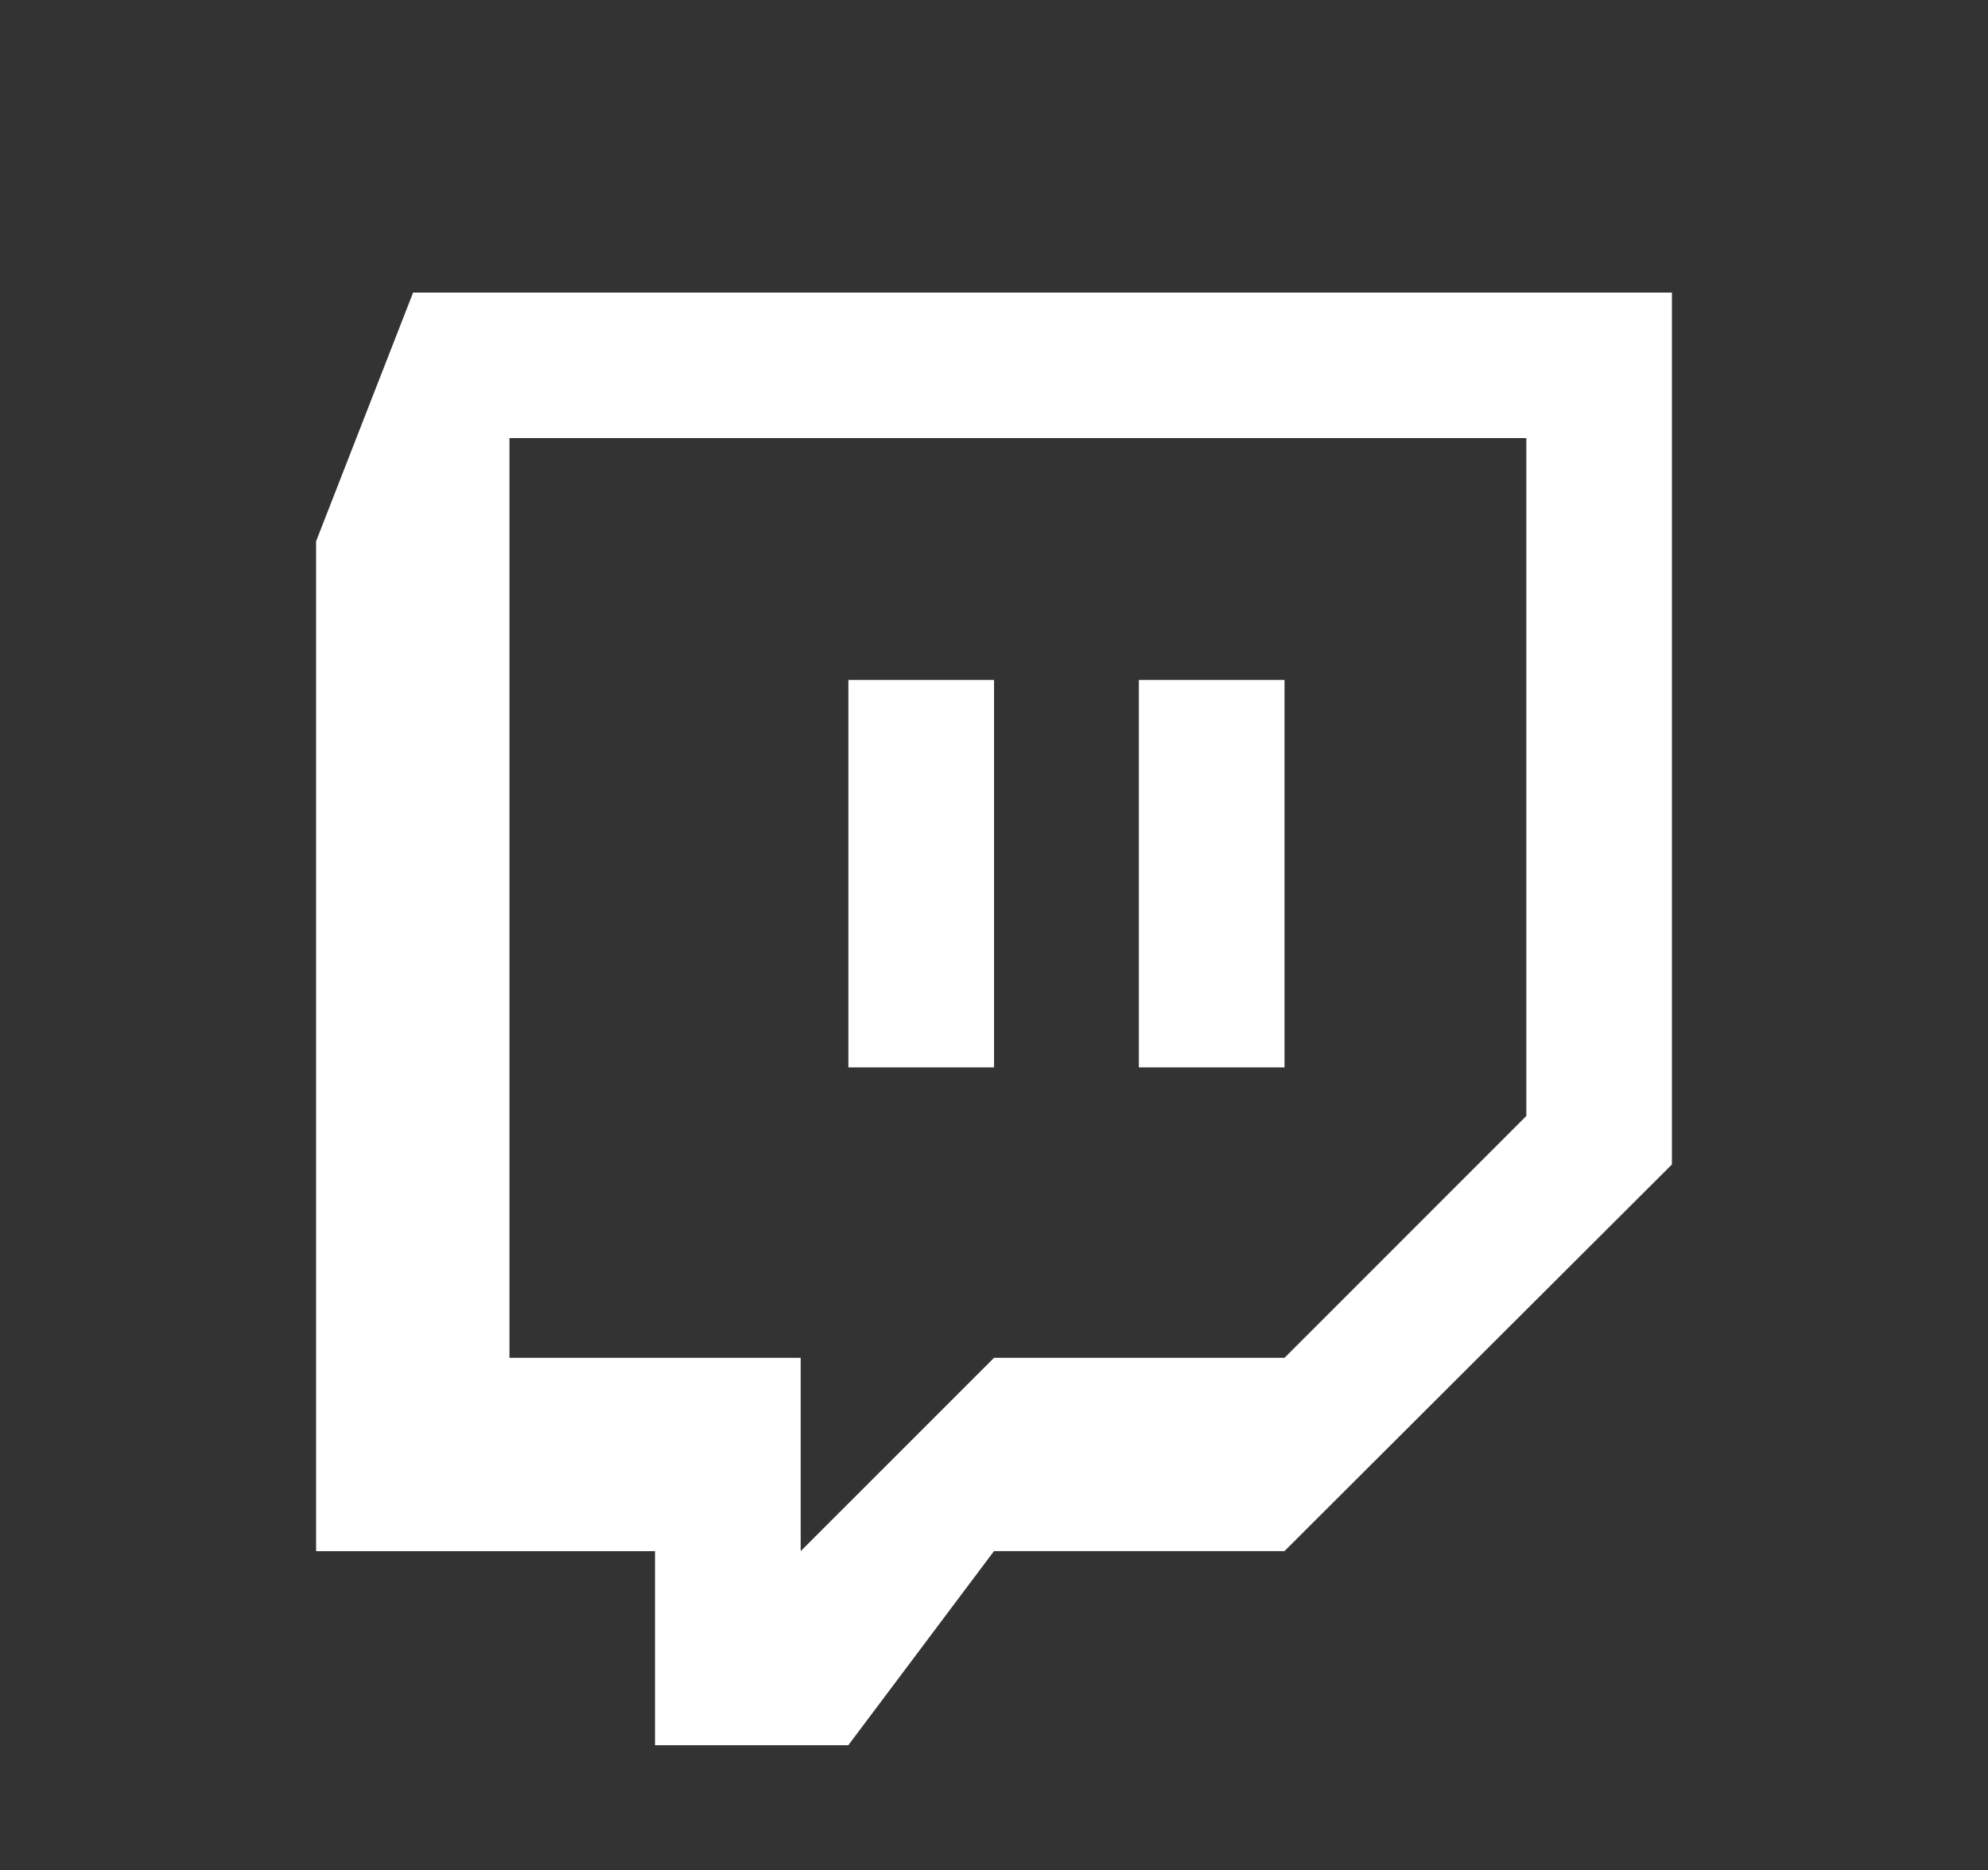 <?xml version="1.0" encoding="utf-8"?>
<!-- Generator: Adobe Illustrator 16.0.0, SVG Export Plug-In . SVG Version: 6.00 Build 0)  -->
<!DOCTYPE svg PUBLIC "-//W3C//DTD SVG 1.1//EN" "http://www.w3.org/Graphics/SVG/1.1/DTD/svg11.dtd">
<svg version="1.1" id="Calque_1" xmlns="http://www.w3.org/2000/svg" xmlns:xlink="http://www.w3.org/1999/xlink" x="0px" y="0px"
	 width="21.333px" height="20.072px" viewBox="0 0 21.333 20.072" enable-background="new 0 0 21.333 20.072" xml:space="preserve">
<rect x="0" y="0" width="21.333" height="20.072" fill="#333333" stroke="none"/>
<g id="XMLID_6_">
	<g>
		<path fill="#FFFFFF" d="M91.212-8.391l-0.325,3.052h-2.441v8.853h-3.654v-8.853h-1.831v-3.052h1.831v-1.831
			c0-2.49,1.034-3.971,3.963-3.971h2.441v3.052h-1.522c-1.147,0-1.22,0.431-1.22,1.22l-0.008,1.53H91.212z"/>
	</g>
	<g>
	</g>
</g>
<g id="XMLID_1_">
	<g>
		<path fill="#FFFFFF" d="M82.267,53.467c0.781,0.776,0.787,4.617,0.787,4.639c0,0,0,1.091-0.125,2.229l-1.454-0.038
			c0.016-0.108,0.021-0.222,0.021-0.347v-0.244H80.52v0.217c0,0.282-0.032,0.467-0.092,0.548c-0.065,0.087-0.173,0.125-0.331,0.125
			c-0.152,0-0.255-0.049-0.32-0.146c-0.065-0.098-0.092-0.271-0.092-0.526v-0.906h1.812v-1.226c0-0.461-0.119-0.809-0.353-1.053
			s-0.564-0.363-0.998-0.363c-0.423,0-0.771,0.13-1.036,0.396c-0.266,0.261-0.401,0.603-0.401,1.021v2.159h-0.5v-2.312
			c0-0.391-0.076-0.694-0.233-0.9c-0.157-0.2-0.391-0.304-0.689-0.304c-0.146,0-0.293,0.038-0.434,0.114
			c-0.146,0.076-0.277,0.189-0.407,0.336v-2.104h-0.96v6.525h-0.71v-4.812h-0.944v3.656c-0.092,0.104-0.19,0.19-0.298,0.255
			c-0.104,0.071-0.195,0.104-0.261,0.104c-0.092,0-0.152-0.021-0.195-0.076c-0.038-0.049-0.06-0.13-0.06-0.244v-3.694h-0.944
			l-0.417-0.765v-0.949h-3.277l-1.27-0.082c0.114-0.553,0.271-1.014,0.494-1.231c0.781-0.775,7.329-0.786,7.329-0.786
			S81.486,52.692,82.267,53.467z"/>
		<path fill="#FFFFFF" d="M81.475,60.297l1.454,0.038c-0.103,1.004-0.293,2.051-0.662,2.414c-0.781,0.776-7.334,0.792-7.334,0.792
			s-6.548-0.016-7.329-0.792c-0.781-0.781-0.781-4.611-0.781-4.644c0-0.017,0-2.002,0.288-3.407l1.27,0.082v0.949h1.106v5.576h1.069
			V55.73h1.102l0.417,0.765v4.025c0,0.287,0.054,0.499,0.163,0.646c0.114,0.141,0.277,0.212,0.499,0.212
			c0.174,0,0.358-0.049,0.548-0.152c0.189-0.103,0.369-0.249,0.548-0.444v0.525h0.944h0.71h0.96v-0.368
			c0.119,0.151,0.26,0.255,0.401,0.325c0.146,0.07,0.309,0.108,0.499,0.108c0.277,0,0.494-0.092,0.64-0.271
			c0.152-0.184,0.222-0.444,0.222-0.786v-0.363h0.5c0,0.466,0.125,0.83,0.363,1.096c0.244,0.266,0.581,0.396,1.003,0.396
			c0.472,0,0.825-0.124,1.063-0.374C81.317,60.878,81.432,60.624,81.475,60.297z"/>
		<path fill="#FFFFFF" d="M80.52,57.781v0.488h-0.835v-0.488c0-0.201,0.033-0.348,0.098-0.435c0.065-0.087,0.174-0.13,0.326-0.13
			c0.141,0,0.25,0.043,0.314,0.13C80.488,57.433,80.52,57.58,80.52,57.781z"/>
		<path fill="#FFFFFF" d="M80.103,45.352v5.306h-1.069v-0.586c-0.19,0.217-0.396,0.385-0.613,0.494
			c-0.212,0.113-0.418,0.173-0.619,0.173c-0.244,0-0.429-0.081-0.553-0.238c-0.125-0.157-0.19-0.396-0.19-0.711v-4.438h1.063v4.068
			c0,0.125,0.027,0.218,0.07,0.271c0.043,0.06,0.12,0.087,0.217,0.087c0.076,0,0.179-0.038,0.298-0.114
			c0.119-0.07,0.228-0.168,0.325-0.281v-4.031H80.103z"/>
		<path fill="#FFFFFF" d="M77.238,57.694v2.484c0,0.157-0.027,0.266-0.087,0.336c-0.054,0.065-0.136,0.104-0.25,0.104
			c-0.082,0-0.157-0.021-0.233-0.055c-0.07-0.032-0.146-0.092-0.222-0.168v-3c0.065-0.07,0.13-0.119,0.195-0.151
			c0.065-0.033,0.13-0.044,0.201-0.044c0.125,0,0.228,0.044,0.293,0.125C77.206,57.406,77.238,57.531,77.238,57.694z"/>
		<path fill="#FFFFFF" d="M76.197,46.6v2.739c0,0.456-0.141,0.809-0.413,1.068c-0.282,0.256-0.662,0.386-1.145,0.386
			c-0.466,0-0.841-0.136-1.118-0.396c-0.282-0.271-0.423-0.629-0.423-1.079v-2.751c0-0.412,0.146-0.737,0.434-0.981
			c0.287-0.244,0.672-0.363,1.155-0.363c0.439,0,0.803,0.125,1.085,0.385C76.056,45.862,76.197,46.193,76.197,46.6z M75.112,49.42
			V46.53c0-0.12-0.043-0.212-0.13-0.282s-0.201-0.108-0.342-0.108c-0.13,0-0.239,0.038-0.32,0.108
			c-0.082,0.07-0.12,0.162-0.12,0.282v2.891c0,0.142,0.038,0.256,0.114,0.337c0.076,0.076,0.185,0.119,0.326,0.119
			s0.255-0.043,0.342-0.125C75.068,49.67,75.112,49.562,75.112,49.42z"/>
		<polygon fill="#FFFFFF" points="73.012,43.47 71.618,47.674 71.618,50.658 70.419,50.658 70.419,47.81 68.987,43.47 70.197,43.47 
			70.978,46.345 71.054,46.345 71.792,43.47 		"/>
	</g>
	<g>
	</g>
</g>
<g id="XMLID_5_">
	<g>
		<path fill="#FFFFFF" d="M70.267-35.251c0.586-0.195,0.594-0.195,0.48,0.024c-0.065,0.114-0.423,0.521-0.797,0.887
			c-0.635,0.635-0.667,0.7-0.667,1.229c0,0.813-0.391,2.514-0.773,3.45c-0.716,1.741-2.254,3.548-3.784,4.459
			c-2.165,1.27-5.037,1.595-7.462,0.846c-0.806-0.252-2.189-0.895-2.189-1.009c0-0.033,0.415-0.082,0.928-0.089
			c1.074-0.024,2.14-0.326,3.051-0.854l0.61-0.366l-0.708-0.244c-0.993-0.342-1.896-1.139-2.124-1.88
			c-0.065-0.244-0.041-0.252,0.594-0.252l0.659-0.017l-0.562-0.26c-0.659-0.333-1.261-0.903-1.554-1.473
			c-0.22-0.415-0.488-1.457-0.407-1.538c0.024-0.041,0.26,0.032,0.529,0.122c0.79,0.293,0.887,0.22,0.431-0.26
			c-0.846-0.879-1.106-2.173-0.7-3.401l0.195-0.554l0.749,0.749c1.53,1.506,3.336,2.401,5.412,2.661l0.569,0.073l-0.041-0.562
			c-0.098-1.465,0.797-2.799,2.222-3.312c0.521-0.187,1.408-0.211,1.985-0.049c0.228,0.073,0.659,0.301,0.968,0.505l0.553,0.382
			l0.619-0.195c0.342-0.106,0.797-0.277,1.001-0.391c0.195-0.106,0.366-0.163,0.366-0.13c0,0.195-0.423,0.863-0.773,1.237
			C69.168-34.951,69.306-34.902,70.267-35.251z"/>
	</g>
	<g>
	</g>
</g>
<g>
	<g id="XMLID_3_">
		<g>
			<path fill="#FFFFFF" d="M154.114,49.926c0,0.138-0.049,0.309-0.139,0.415c-0.87,1.131-2.026,1.83-3.394,2.188
				c-0.521,0.139-1.073,0.179-1.61,0.252c-0.09,0.017-0.212-0.016-0.261-0.073c-0.366-0.447-0.708-0.87-1.082-1.326
				c1.261-0.398,2.319-1.009,3.157-2.075c-4.573,2.637-9.081,2.556-13.59,0.058c0.114,0.276,0.619,0.797,1.294,1.204
				c0.513,0.301,1.074,0.554,1.619,0.822c-0.049,0.064-0.122,0.17-0.203,0.268c-0.188,0.244-0.406,0.464-0.562,0.717
				c-0.211,0.333-0.472,0.431-0.87,0.382c-1.645-0.187-3.093-0.765-4.272-1.944c-0.432-0.423-0.554-0.871-0.521-1.481
				c0.138-2.791,0.806-5.46,1.855-8.031c0.146-0.35,0.333-0.691,0.479-1.05c0.098-0.252,0.276-0.423,0.505-0.569
				c1.099-0.732,2.286-1.262,3.597-1.489c0.269-0.041,0.537-0.081,0.813-0.09c0.105-0.008,0.212,0.073,0.31,0.146
				c-1.091,0.375-2.148,0.766-3.125,1.343c-0.391,0.22-0.765,0.488-1.14,0.741c-0.081,0.049-0.154,0.122-0.252,0.203
				c4.663-2.222,9.293-2.336,13.939-0.057c-1.245-1.01-2.678-1.628-4.183-2.116c0.113-0.228,0.269-0.276,0.504-0.252
				c1.628,0.146,3.084,0.748,4.402,1.676c0.122,0.09,0.244,0.212,0.31,0.351c1.033,2.083,1.726,4.271,2.115,6.559
				C154,47.761,154.089,48.843,154.114,49.926z M147.628,48.379c1.18-0.472,1.563-2.059,0.748-3.116
				c-0.65-0.838-1.854-0.919-2.596-0.163c-0.479,0.488-0.626,1.083-0.553,1.75c0.113,0.92,0.903,1.651,1.79,1.685
				C147.221,48.486,147.433,48.461,147.628,48.379z M142.428,46.516c0.163-1.343-1.358-2.318-2.53-1.766
				c-0.83,0.391-1.27,1.399-1.009,2.344c0.235,0.846,0.927,1.407,1.741,1.407c0.391,0,0.74-0.122,1.041-0.374
				C142.184,47.721,142.347,47.16,142.428,46.516z"/>
		</g>
		<g>
		</g>
	</g>
</g>
<g>
	<g id="XMLID_4_">
		<g>
			<rect x="12.221" y="7.298" fill="#FFFFFF" width="1.563" height="4.158"/>
			<rect x="9.104" y="7.298" fill="#FFFFFF" width="1.563" height="4.158"/>
			<path fill="#FFFFFF" d="M16.379,11.977V4.702H5.467v9.871h3.125v2.075l2.075-2.075h3.117L16.379,11.977z M3.392,5.809L4.433,3.14
				h13.508v9.358l-4.158,4.15h-3.117l-1.563,2.083H7.029v-2.083H3.392V5.809z"/>
		</g>
		<g>
		</g>
	</g>
</g>
</svg>
